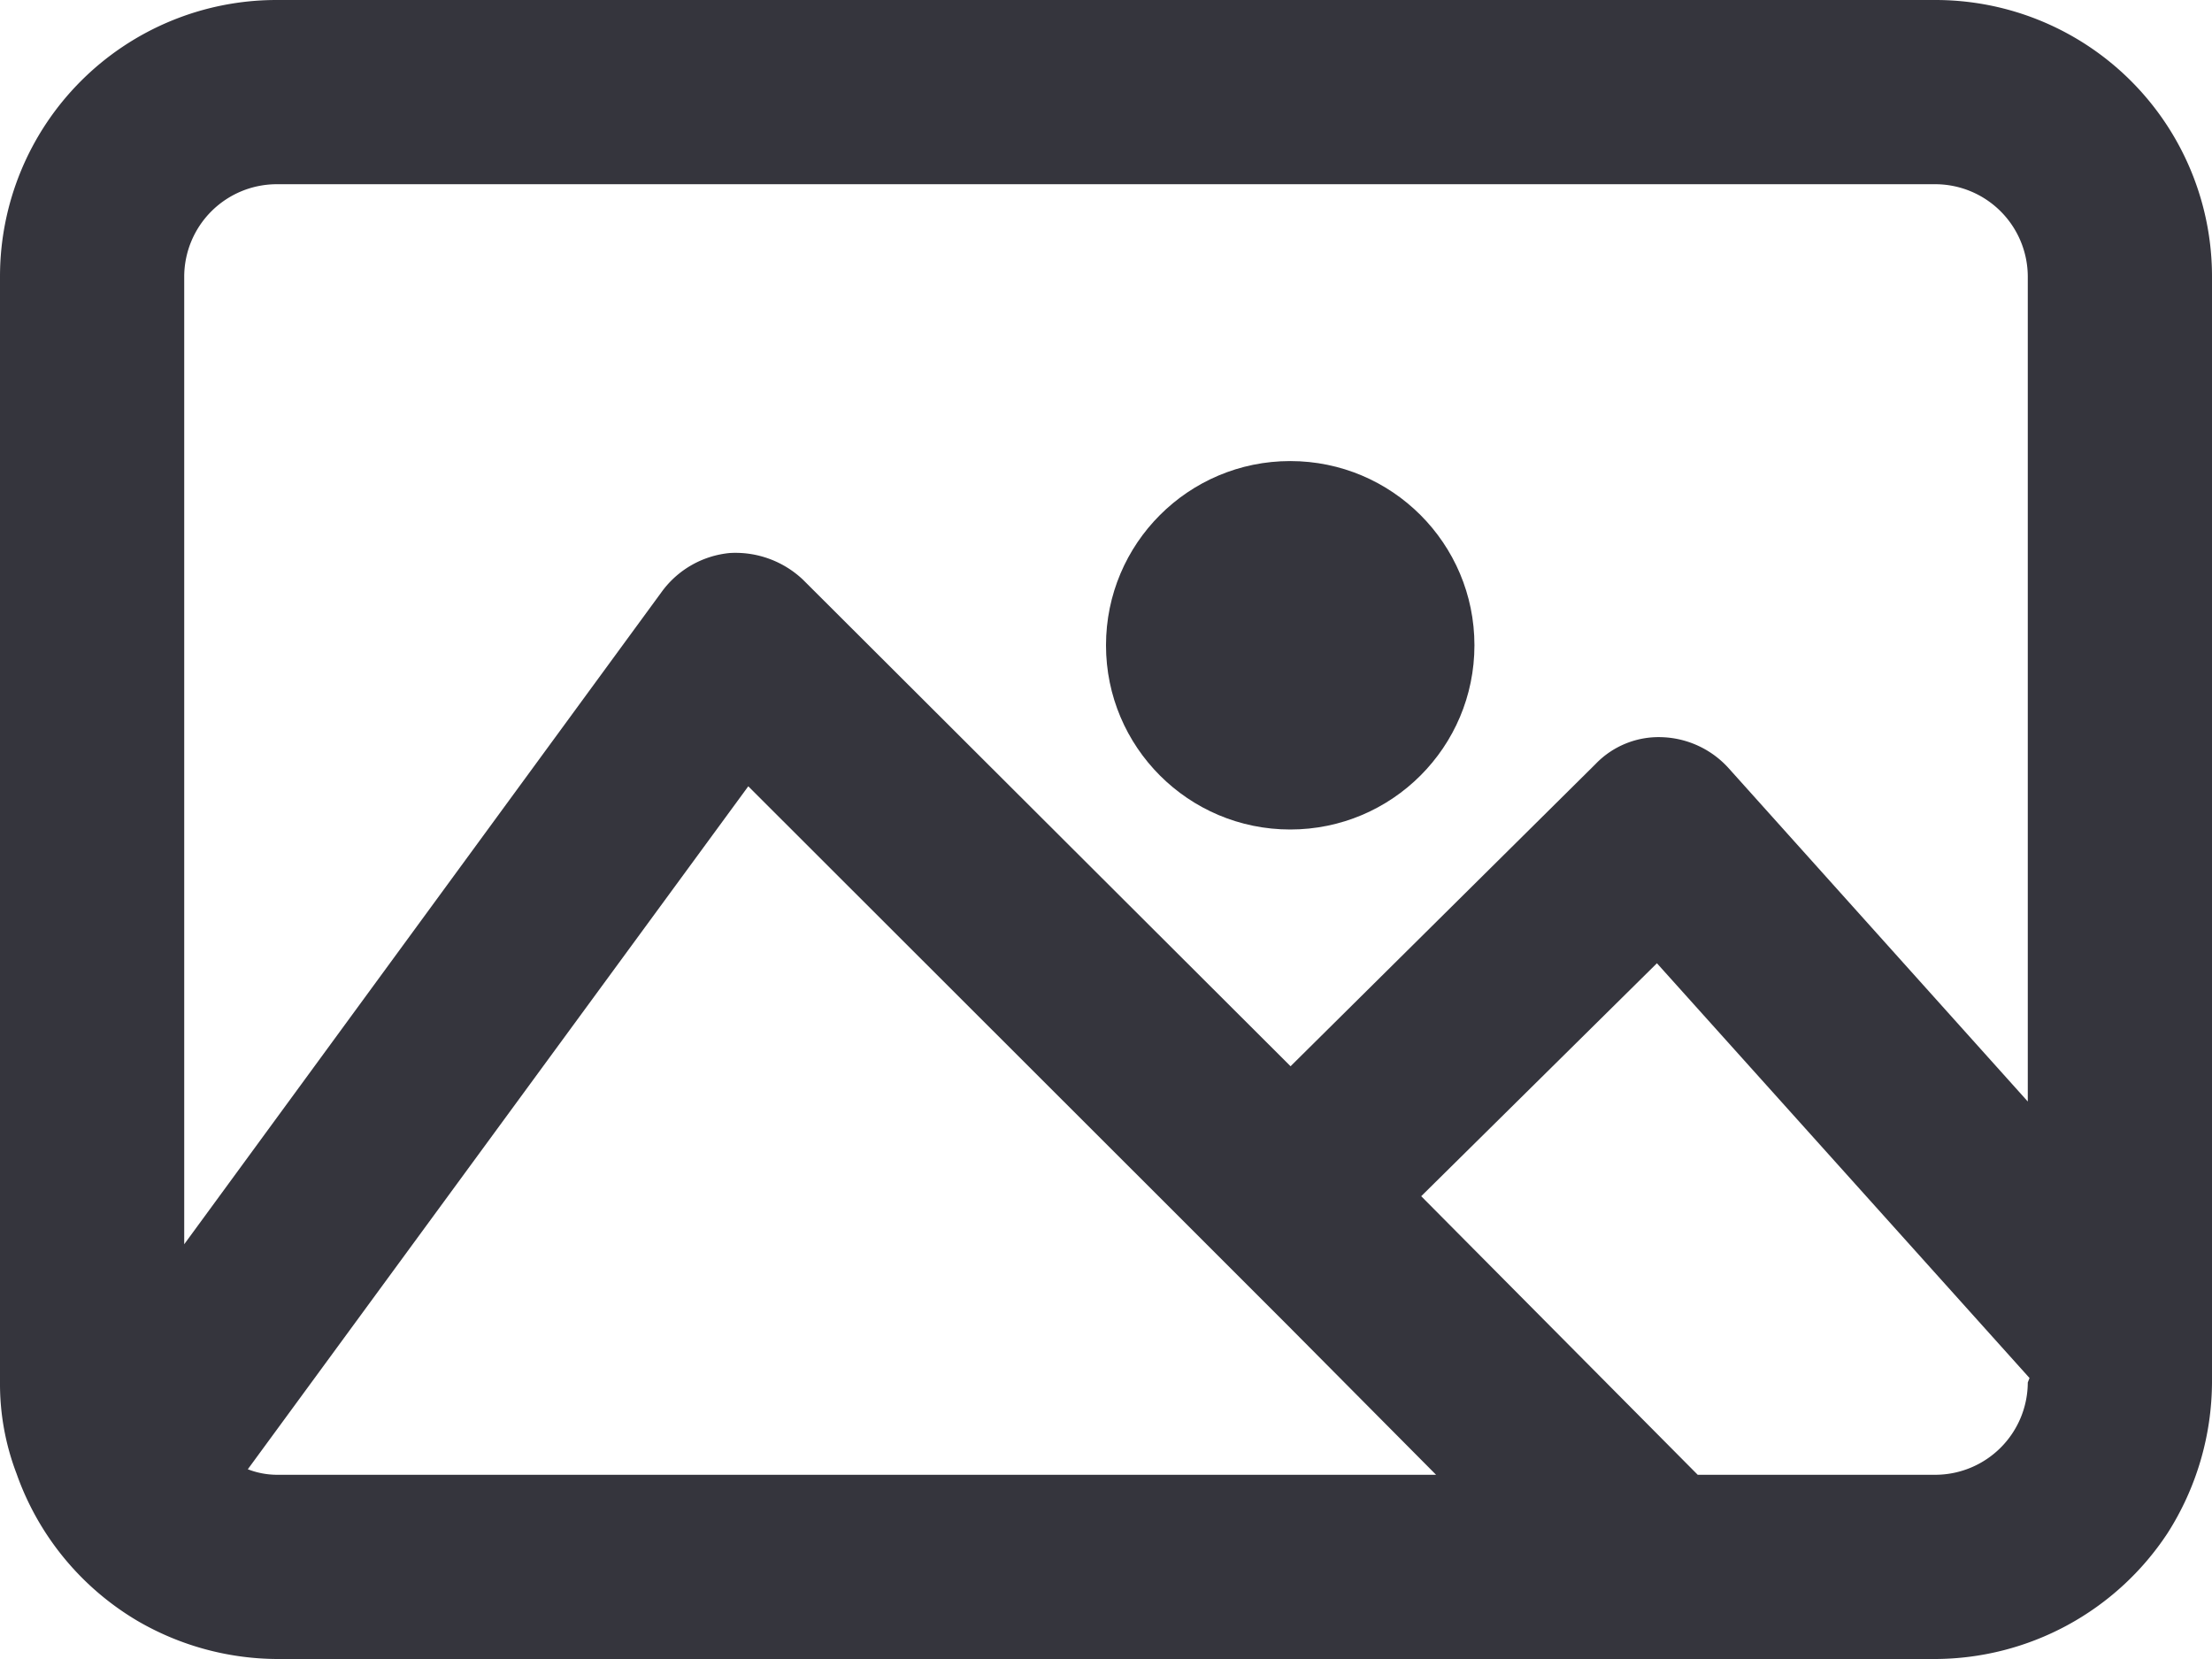 <?xml version="1.0" encoding="UTF-8" standalone="no"?> <svg preserveAspectRatio="none" xmlns="http://www.w3.org/2000/svg" viewBox="0 0 64 48"><defs><style>.cls-1{fill:#35353d;}</style></defs><title>Asset 69</title><g id="Layer_2" data-name="Layer 2"><g id="Layer_1-2" data-name="Layer 1"><path class="cls-1" d="M56,0H8A8,8,0,0,0,0,8V40a7.27,7.27,0,0,0,.48,2.64A8.05,8.05,0,0,0,4,46.91,8.1,8.1,0,0,0,8,48H56a8.08,8.08,0,0,0,6.72-3.65A8.18,8.18,0,0,0,64,40V8A8,8,0,0,0,56,0ZM33,42.67H8a2.35,2.35,0,0,1-.83-.16L21.65,22.75,33.52,34.61l3.76,3.76,4.27,4.3ZM58.67,40A2.68,2.68,0,0,1,56,42.67H49.12l-8-8.06,6.82-6.74,10.78,12Zm0-8.13L50,22.21a2.72,2.72,0,0,0-1.89-.88,2.53,2.53,0,0,0-1.95.78l-8.82,8.74L23.23,16.77A2.84,2.84,0,0,0,21.12,16a2.76,2.76,0,0,0-1.95,1.09L5.33,36V8A2.68,2.68,0,0,1,8,5.33H56A2.68,2.68,0,0,1,58.67,8Z"/><circle class="cls-1" cx="37.33" cy="18.67" r="5.33"/></g></g></svg>